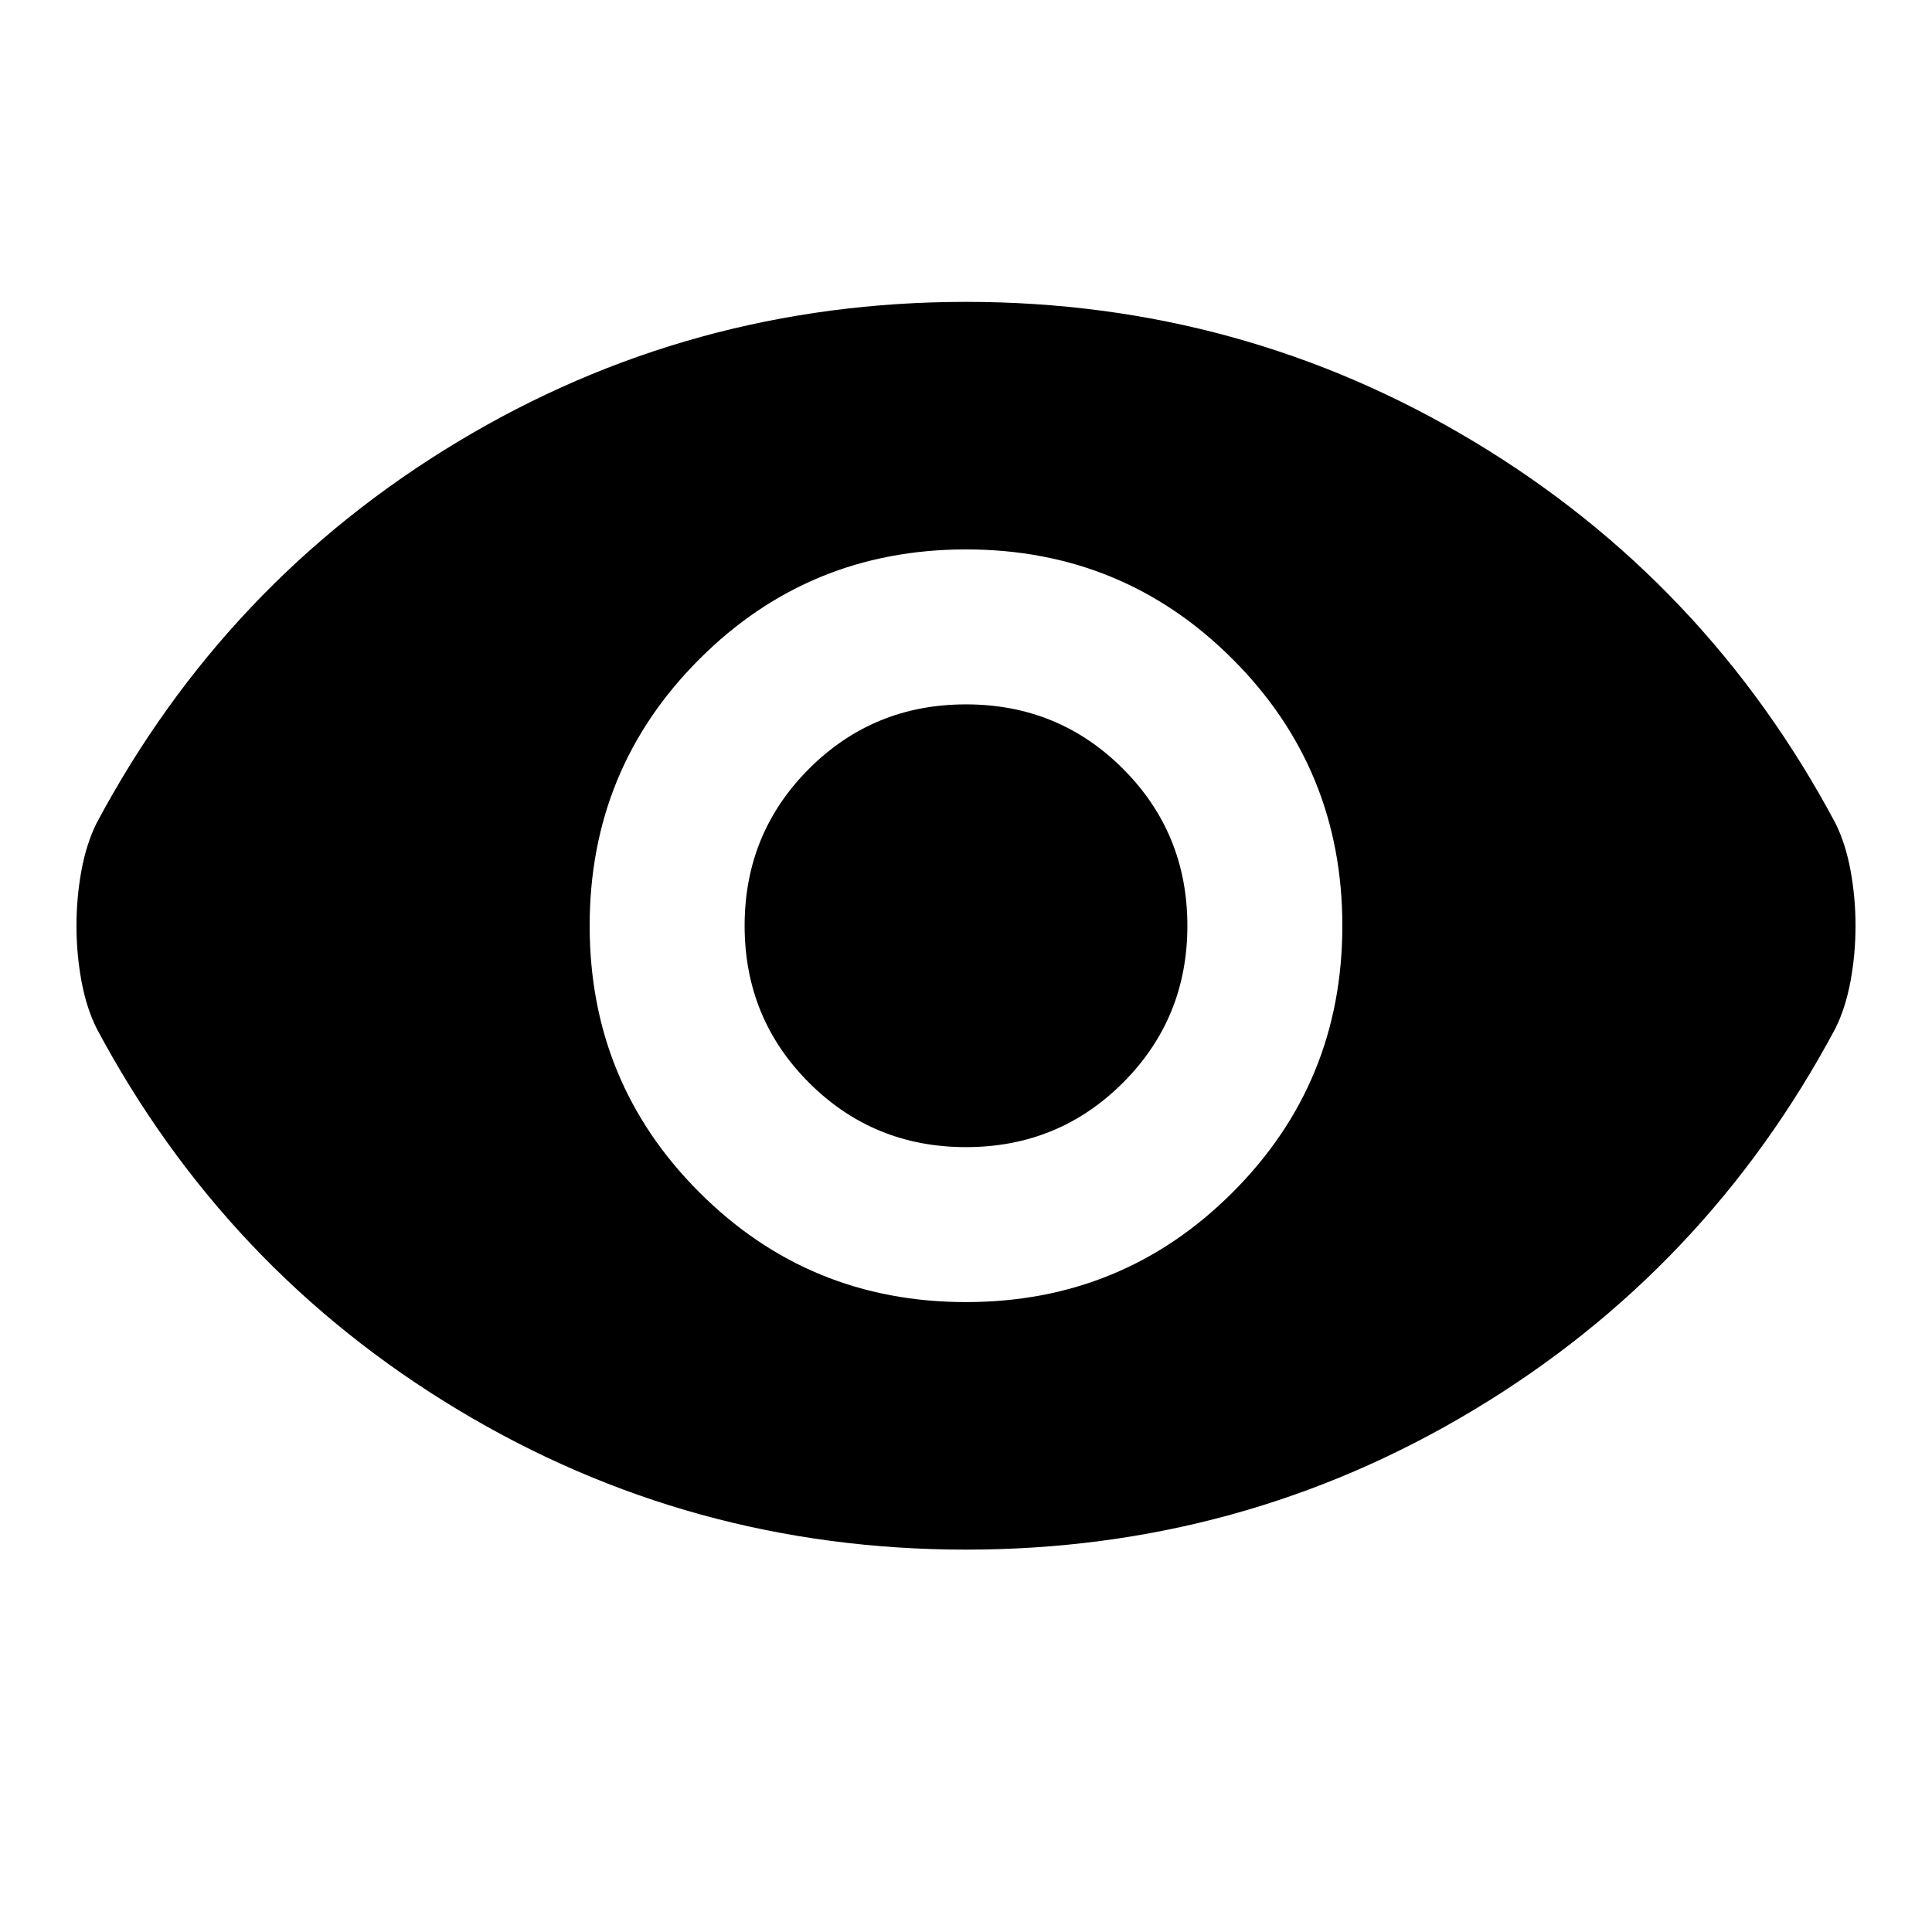 <svg xmlns="http://www.w3.org/2000/svg" height="24" width="24"><path d="M12 16.175Q13.95 16.175 15.312 14.812Q16.675 13.45 16.675 11.5Q16.675 9.55 15.312 8.188Q13.95 6.825 12 6.825Q10.05 6.825 8.688 8.188Q7.325 9.55 7.325 11.5Q7.325 13.45 8.688 14.812Q10.05 16.175 12 16.175ZM12 14.25Q10.85 14.25 10.05 13.45Q9.25 12.65 9.25 11.5Q9.25 10.35 10.05 9.55Q10.85 8.75 12 8.75Q13.15 8.75 13.95 9.55Q14.75 10.35 14.75 11.5Q14.75 12.65 13.95 13.45Q13.15 14.25 12 14.25ZM12 19.25Q8.575 19.25 5.688 17.512Q2.8 15.775 1.2 12.775Q1.075 12.525 1.012 12.188Q0.95 11.85 0.95 11.5Q0.95 11.15 1.012 10.812Q1.075 10.475 1.2 10.225Q2.8 7.225 5.688 5.487Q8.575 3.75 12 3.75Q15.425 3.75 18.312 5.487Q21.2 7.225 22.8 10.225Q22.925 10.475 22.988 10.812Q23.05 11.15 23.05 11.5Q23.05 11.85 22.988 12.188Q22.925 12.525 22.8 12.775Q21.2 15.775 18.312 17.512Q15.425 19.25 12 19.25Z"/></svg>
